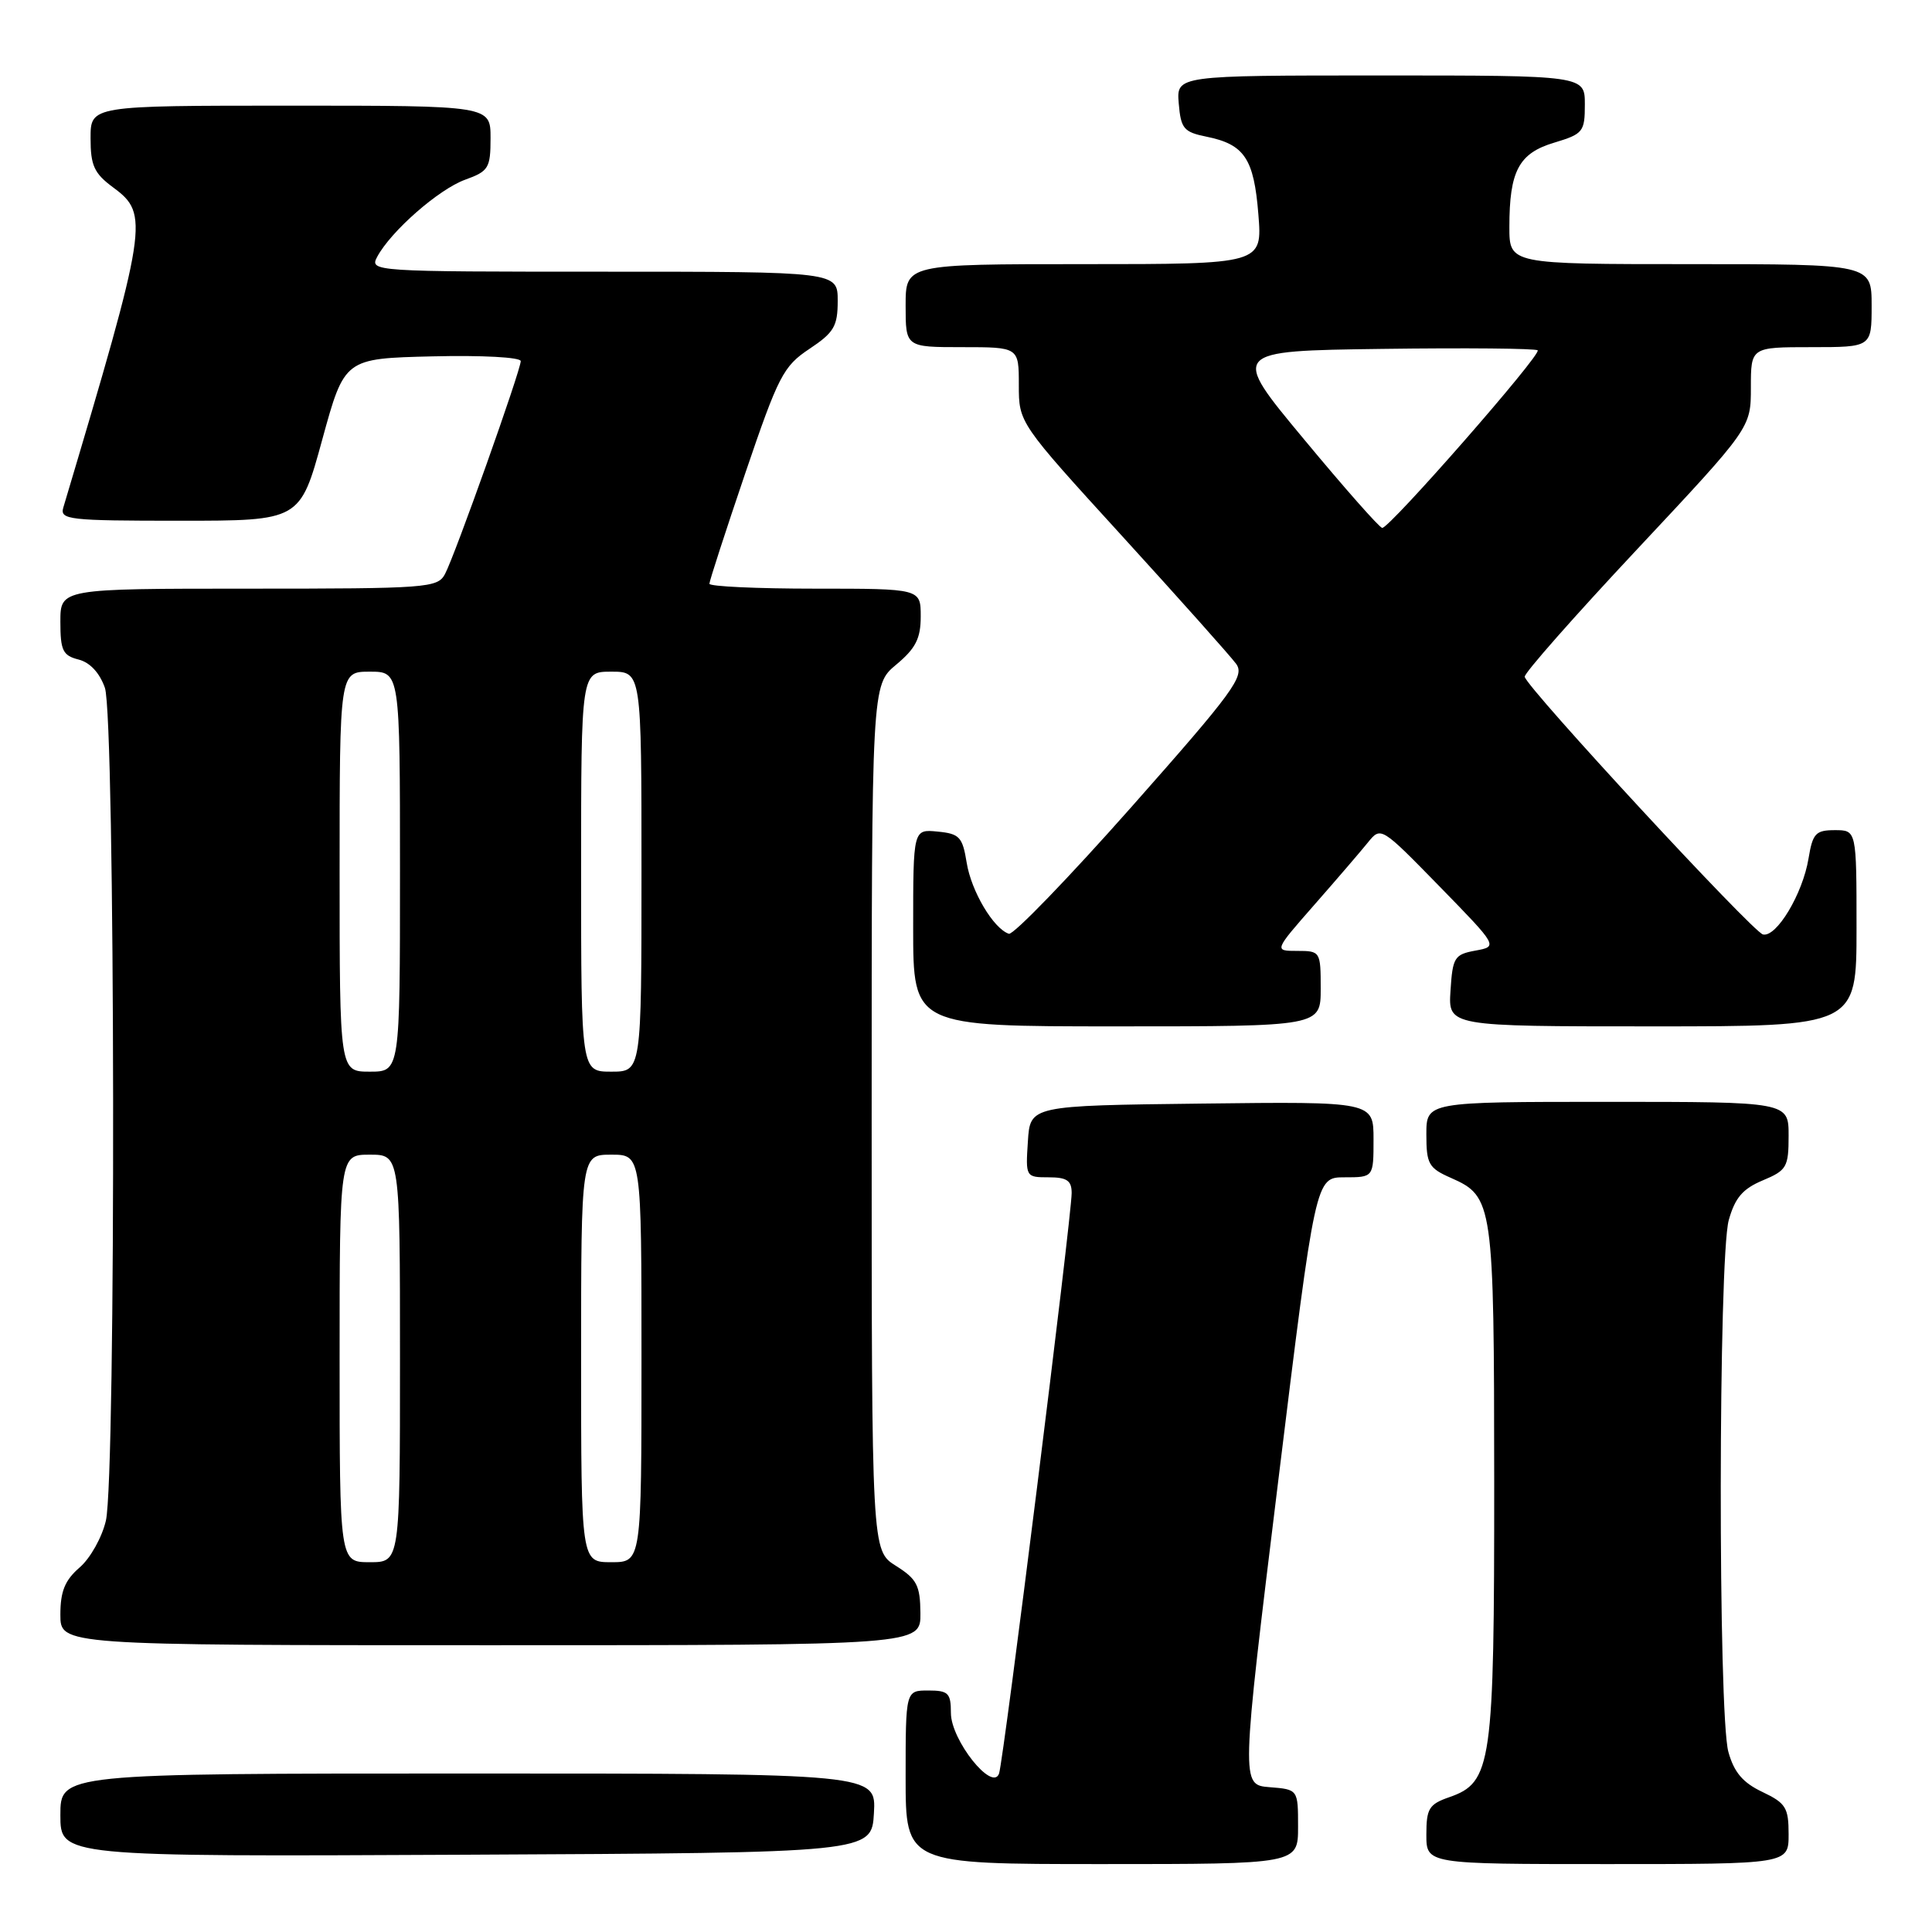 <?xml version="1.0" encoding="UTF-8" standalone="no"?>
<!DOCTYPE svg PUBLIC "-//W3C//DTD SVG 1.1//EN" "http://www.w3.org/Graphics/SVG/1.1/DTD/svg11.dtd" >
<svg xmlns="http://www.w3.org/2000/svg" xmlns:xlink="http://www.w3.org/1999/xlink" version="1.1" viewBox="0 0 256 256">
 <g >
 <path fill="currentColor"
d=" M 172.00 242.06 C 172.00 237.11 172.00 237.11 168.22 236.81 C 164.43 236.50 164.43 236.50 169.37 196.25 C 174.31 156.00 174.31 156.00 178.15 156.00 C 182.00 156.00 182.00 156.00 182.00 150.98 C 182.00 145.96 182.00 145.96 159.25 146.23 C 136.50 146.50 136.50 146.50 136.20 151.25 C 135.89 155.95 135.92 156.00 138.95 156.00 C 141.37 156.00 142.00 156.43 142.00 158.08 C 142.00 161.18 132.99 233.26 132.38 235.00 C 131.51 237.49 126.00 230.57 126.00 226.98 C 126.00 224.34 125.66 224.00 123.00 224.00 C 120.00 224.00 120.00 224.00 120.00 235.50 C 120.00 247.00 120.00 247.00 146.00 247.00 C 172.00 247.00 172.00 247.00 172.00 242.06 Z  M 237.00 243.05 C 237.00 239.52 236.63 238.92 233.52 237.44 C 230.94 236.22 229.77 234.84 229.02 232.14 C 227.64 227.18 227.69 166.66 229.07 161.67 C 229.90 158.71 230.92 157.52 233.57 156.41 C 236.75 155.08 237.00 154.65 237.00 150.49 C 237.00 146.00 237.00 146.00 213.00 146.00 C 189.00 146.00 189.00 146.00 189.00 150.32 C 189.00 154.23 189.31 154.78 192.24 156.07 C 197.86 158.55 197.97 159.33 197.99 196.28 C 198.00 233.90 197.68 236.17 192.03 238.14 C 189.35 239.07 189.00 239.65 189.00 243.10 C 189.00 247.00 189.00 247.00 213.00 247.00 C 237.00 247.00 237.00 247.00 237.00 243.05 Z  M 115.80 240.25 C 116.10 235.00 116.10 235.00 62.05 235.00 C 8.00 235.00 8.00 235.00 8.00 240.51 C 8.00 246.02 8.00 246.02 61.75 245.76 C 115.50 245.50 115.50 245.50 115.80 240.25 Z  M 121.96 213.75 C 121.93 210.07 121.49 209.23 118.71 207.48 C 115.50 205.46 115.50 205.46 115.50 148.12 C 115.50 90.78 115.50 90.78 118.75 88.07 C 121.34 85.91 122.00 84.60 122.00 81.68 C 122.00 78.00 122.00 78.00 108.00 78.00 C 100.30 78.00 94.00 77.71 94.00 77.35 C 94.00 76.99 96.14 70.40 98.75 62.71 C 103.14 49.80 103.79 48.53 107.25 46.23 C 110.51 44.06 111.00 43.23 111.00 39.87 C 111.00 36.00 111.00 36.00 79.96 36.00 C 49.39 36.00 48.95 35.97 49.98 34.03 C 51.80 30.63 58.13 25.08 61.64 23.81 C 64.74 22.69 65.00 22.27 65.00 18.30 C 65.00 14.00 65.00 14.00 38.50 14.00 C 12.00 14.00 12.00 14.00 12.00 18.31 C 12.00 21.94 12.47 22.97 15.00 24.84 C 19.80 28.39 19.60 29.67 8.39 67.25 C 7.91 68.87 9.09 69.00 23.81 69.00 C 39.76 69.00 39.76 69.00 42.70 58.25 C 45.65 47.50 45.65 47.50 57.32 47.22 C 63.89 47.06 69.00 47.34 69.00 47.85 C 69.00 49.08 60.27 73.63 58.96 76.07 C 57.98 77.90 56.62 78.00 32.96 78.00 C 8.00 78.00 8.00 78.00 8.00 82.39 C 8.00 86.19 8.32 86.86 10.40 87.39 C 11.92 87.77 13.20 89.15 13.90 91.14 C 15.27 95.08 15.39 195.60 14.03 201.50 C 13.52 203.70 11.96 206.49 10.55 207.70 C 8.60 209.39 8.00 210.85 8.00 213.95 C 8.00 218.00 8.00 218.00 65.00 218.00 C 122.00 218.00 122.00 218.00 121.96 213.75 Z  M 175.00 131.00 C 175.00 126.08 174.95 126.00 171.90 126.00 C 168.80 126.00 168.80 126.00 174.15 119.90 C 177.09 116.55 180.28 112.84 181.24 111.65 C 182.98 109.50 182.98 109.51 190.74 117.45 C 198.50 125.41 198.50 125.41 195.50 125.96 C 192.72 126.47 192.48 126.86 192.20 131.26 C 191.89 136.00 191.89 136.00 218.95 136.00 C 246.00 136.00 246.00 136.00 246.00 123.00 C 246.00 110.00 246.00 110.00 243.13 110.00 C 240.58 110.00 240.19 110.43 239.64 113.75 C 238.87 118.44 235.39 124.24 233.60 123.82 C 232.23 123.49 202.33 91.17 202.03 89.68 C 201.93 89.23 208.64 81.63 216.93 72.78 C 232.00 56.69 232.00 56.69 232.00 51.35 C 232.00 46.00 232.00 46.00 240.00 46.00 C 248.00 46.00 248.00 46.00 248.00 40.50 C 248.00 35.00 248.00 35.00 224.00 35.00 C 200.00 35.00 200.00 35.00 200.00 30.07 C 200.00 22.65 201.25 20.30 205.95 18.90 C 209.77 17.75 210.00 17.46 210.00 13.84 C 210.00 10.00 210.00 10.00 182.94 10.00 C 155.88 10.00 155.88 10.00 156.19 13.71 C 156.47 17.04 156.85 17.50 159.86 18.11 C 164.90 19.13 166.15 21.01 166.74 28.39 C 167.27 35.00 167.27 35.00 143.64 35.00 C 120.00 35.00 120.00 35.00 120.00 40.50 C 120.00 46.00 120.00 46.00 127.50 46.00 C 135.00 46.00 135.00 46.00 135.00 51.01 C 135.00 56.03 135.00 56.03 148.75 71.10 C 156.31 79.39 163.08 86.98 163.80 87.97 C 164.96 89.58 163.46 91.63 149.92 106.93 C 141.57 116.36 134.26 123.92 133.68 123.73 C 131.64 123.05 128.70 118.10 128.09 114.31 C 127.54 110.90 127.14 110.47 124.24 110.19 C 121.00 109.87 121.00 109.87 121.00 122.94 C 121.00 136.00 121.00 136.00 148.00 136.00 C 175.00 136.00 175.00 136.00 175.00 131.00 Z  M 45.00 180.00 C 45.00 153.00 45.00 153.00 49.00 153.00 C 53.00 153.00 53.00 153.00 53.00 180.00 C 53.00 207.00 53.00 207.00 49.00 207.00 C 45.00 207.00 45.00 207.00 45.00 180.00 Z  M 77.00 180.00 C 77.00 153.00 77.00 153.00 81.00 153.00 C 85.00 153.00 85.00 153.00 85.00 180.00 C 85.00 207.00 85.00 207.00 81.00 207.00 C 77.00 207.00 77.00 207.00 77.00 180.00 Z  M 45.00 115.50 C 45.00 89.00 45.00 89.00 49.00 89.00 C 53.00 89.00 53.00 89.00 53.00 115.50 C 53.00 142.00 53.00 142.00 49.00 142.00 C 45.00 142.00 45.00 142.00 45.00 115.50 Z  M 77.00 115.50 C 77.00 89.00 77.00 89.00 81.00 89.00 C 85.00 89.00 85.00 89.00 85.00 115.50 C 85.00 142.00 85.00 142.00 81.00 142.00 C 77.00 142.00 77.00 142.00 77.00 115.50 Z  M 172.78 58.20 C 163.05 46.50 163.05 46.50 183.17 46.23 C 194.24 46.08 203.50 46.17 203.75 46.42 C 204.30 46.96 184.11 70.02 183.15 69.95 C 182.79 69.93 178.12 64.64 172.78 58.20 Z "/>
</g>
</svg>